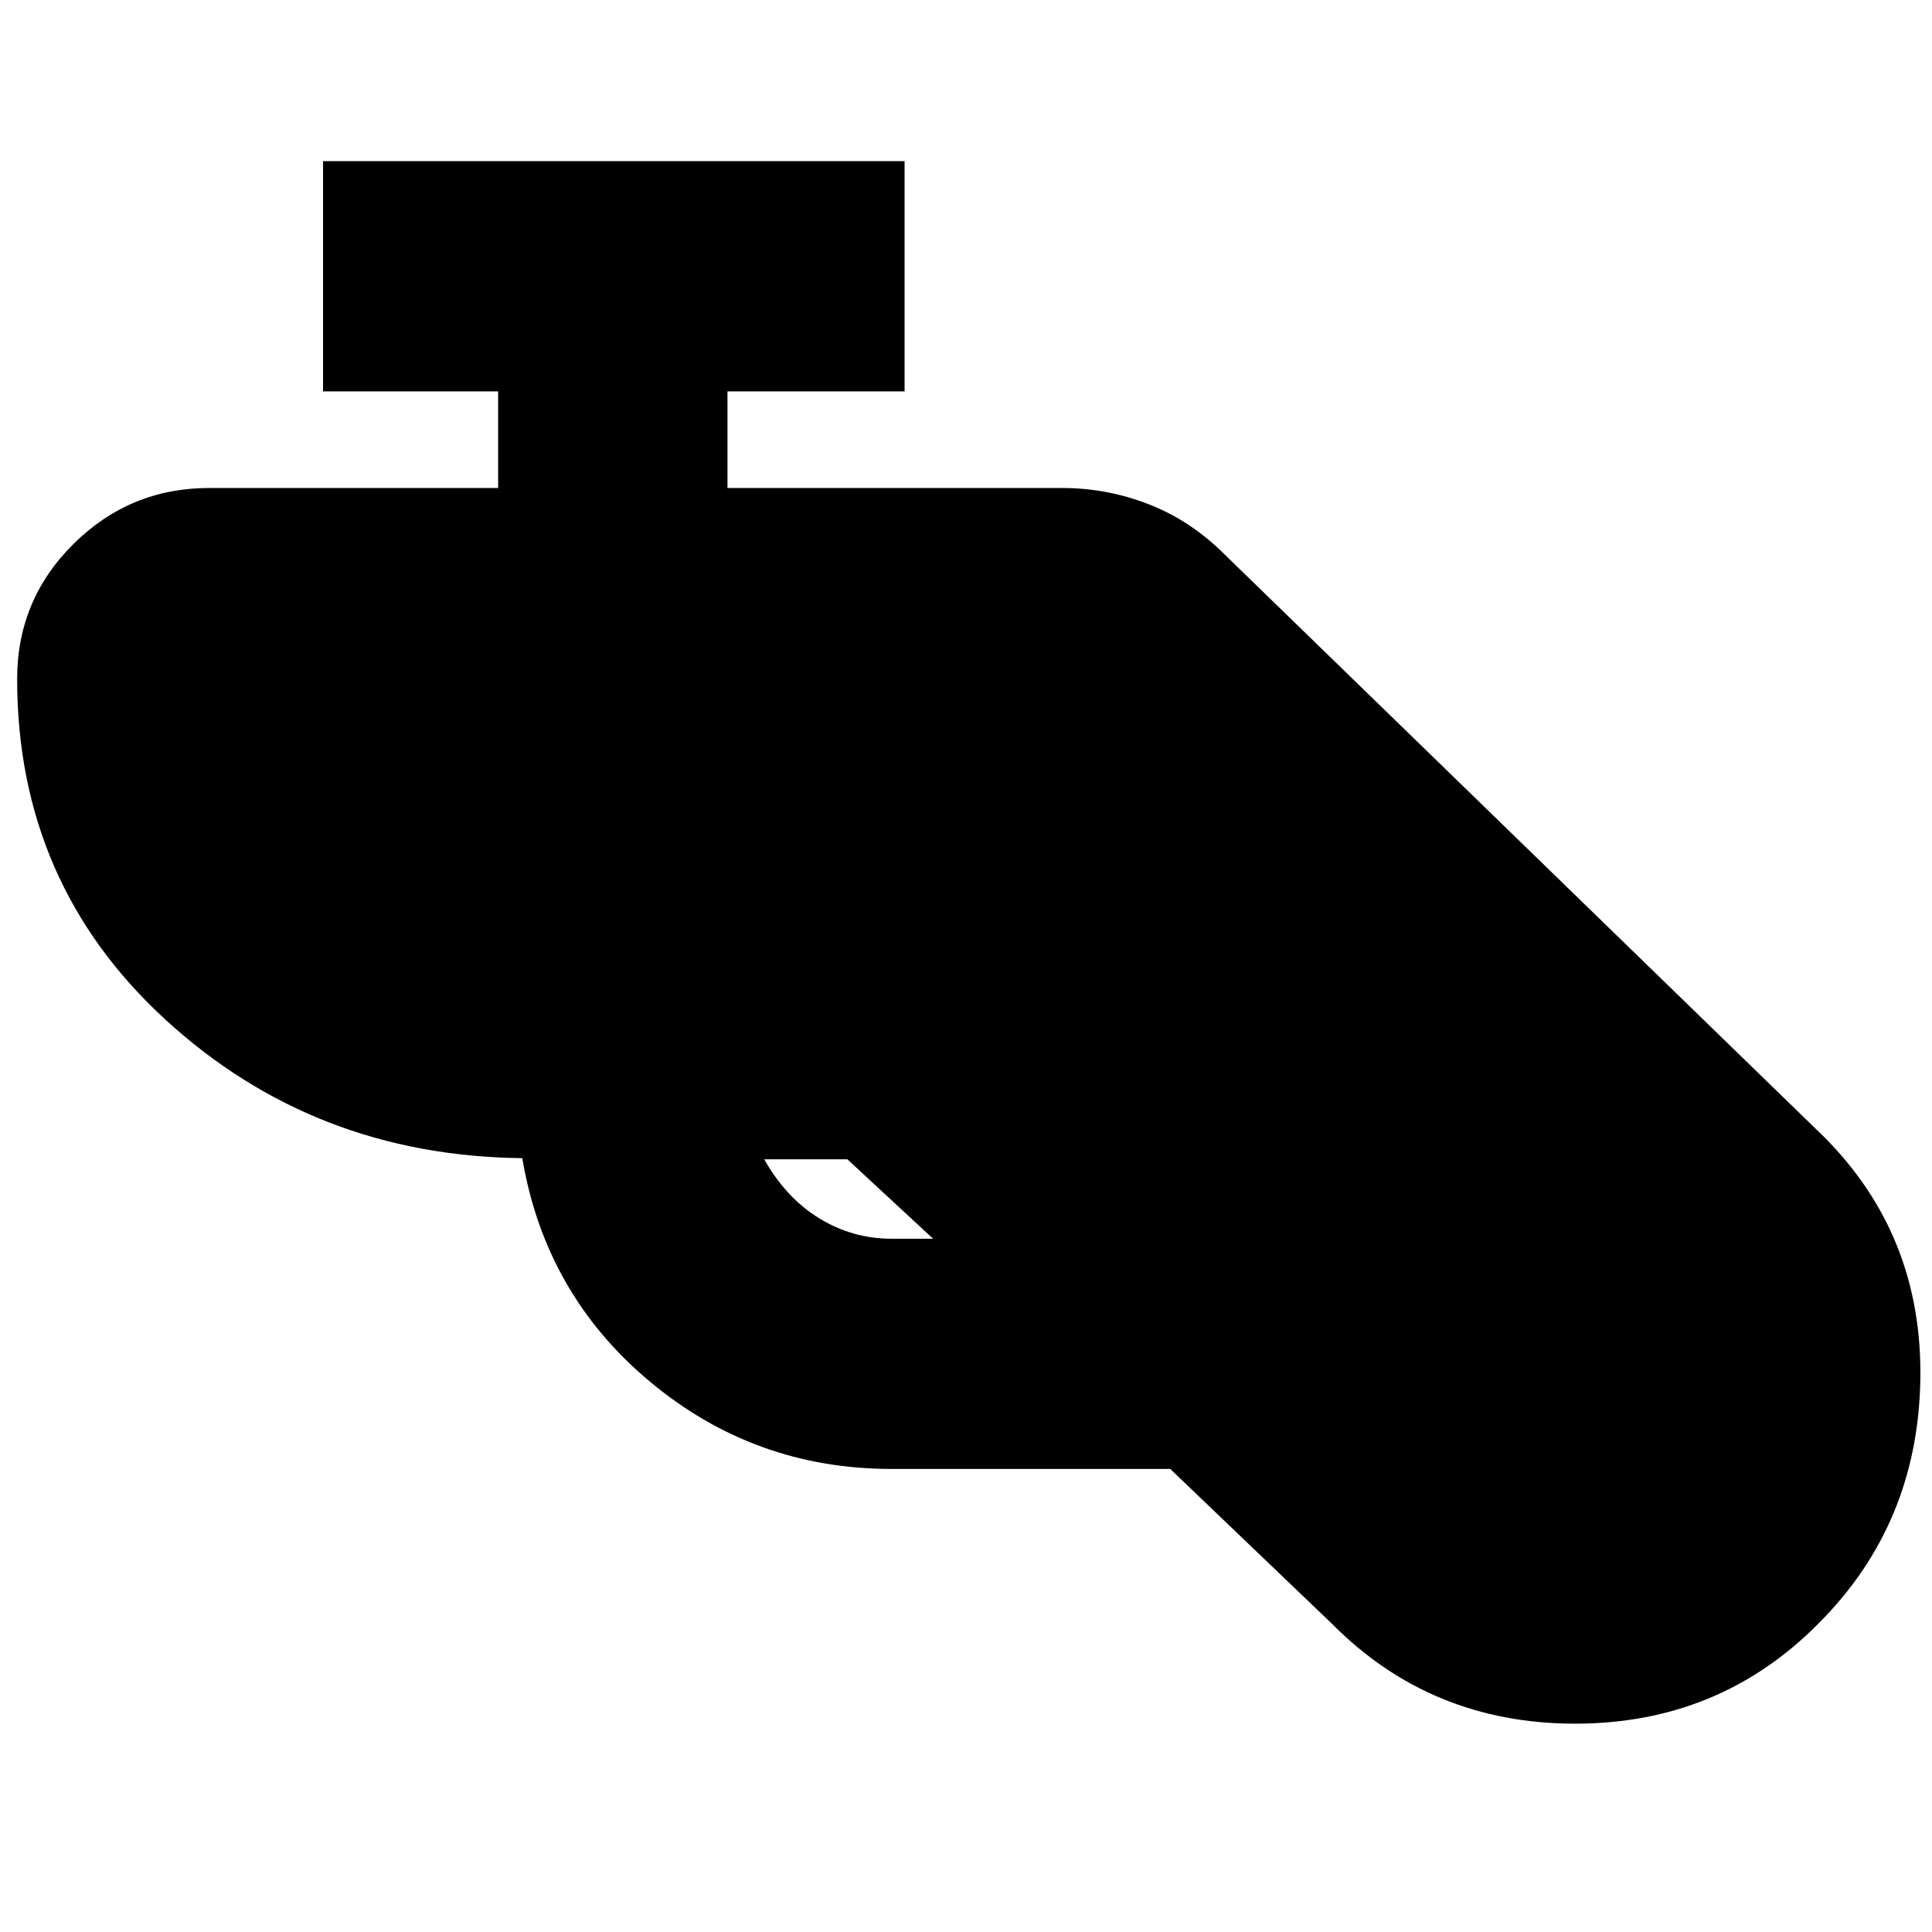 <svg xmlns="http://www.w3.org/2000/svg" height="20" viewBox="0 -960 960 960" width="20"><path d="M443-230.09q-68.13 0-120.11-43.43-51.98-43.44-63.37-111-103.43-1.13-177.22-68.74Q8.52-520.87 8.52-622.61q0-39.39 28.04-67.15 28.05-27.76 67.44-27.76h143.52v-48h-87v-114.39h288.96v114.39h-88v48H527.7q22.39 0 43.21 8.13 20.83 8.13 37.66 24.96l297.65 289.21q49.26 49.26 47.98 120.94-1.29 71.67-50.55 120.93-49.26 49.83-121 49.83-71.74 0-121-49.83l-80.17-76.74H443Zm-21.96-153.87h-41.3q10.83 19.22 27.37 29.35 16.54 10.13 35.89 10.13h20.65l-42.61-39.48Z"/></svg>